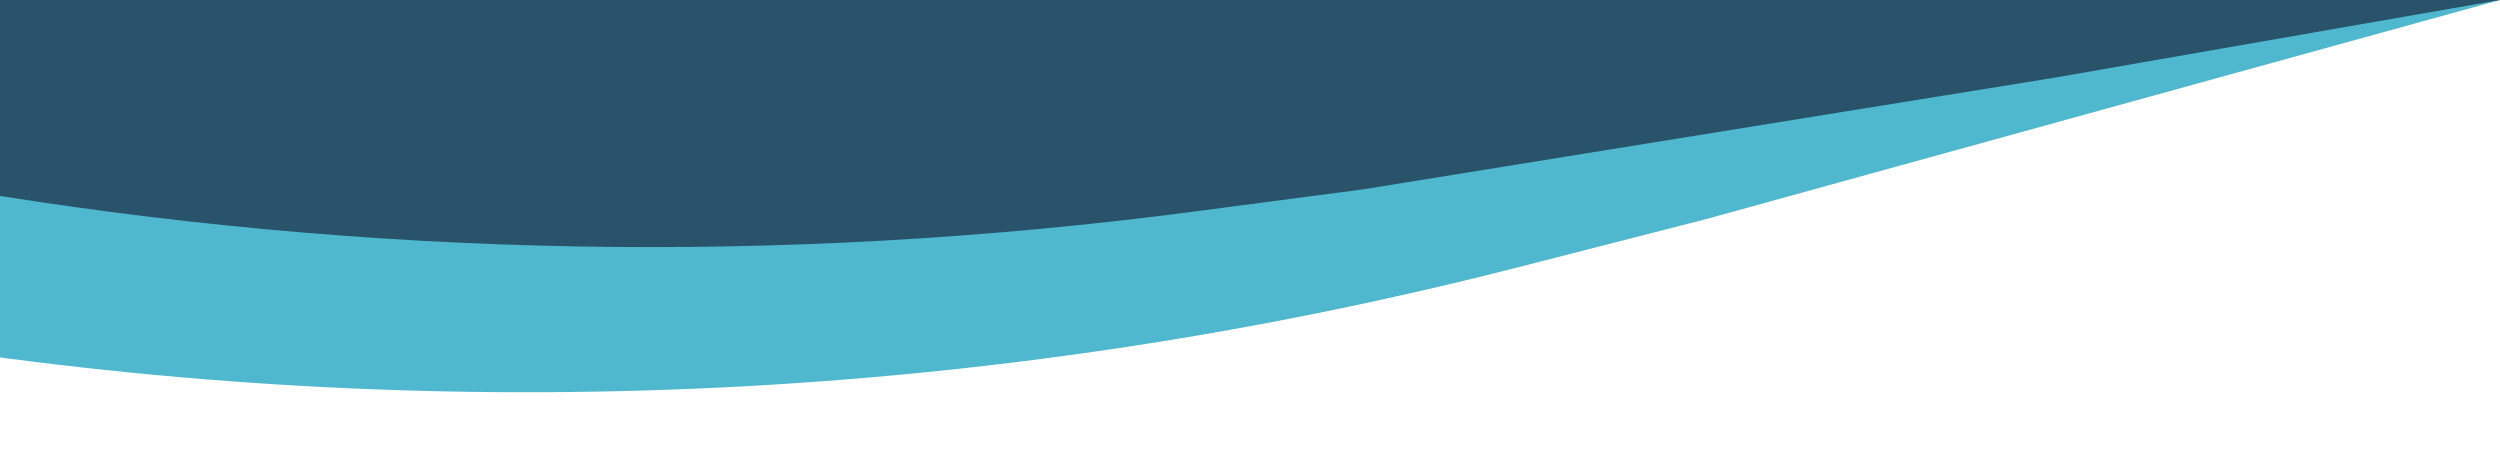 <svg width="1272" height="237" viewBox="0 0 1272 237" fill="none" xmlns="http://www.w3.org/2000/svg">
<path d="M-192 0H1272L868 111.5L772.457 135.973C513.365 202.339 243.726 216.943 -21.018 178.949V178.949L-192 0Z" fill="#4FB8CF"/>
<path d="M-205 0H1272L1045.5 39.5L693.5 96.35L607.196 107.682C398.561 135.075 187.01 131.256 -20.5 96.35V96.35L-205 0Z" fill="#28536B"/>
</svg>
